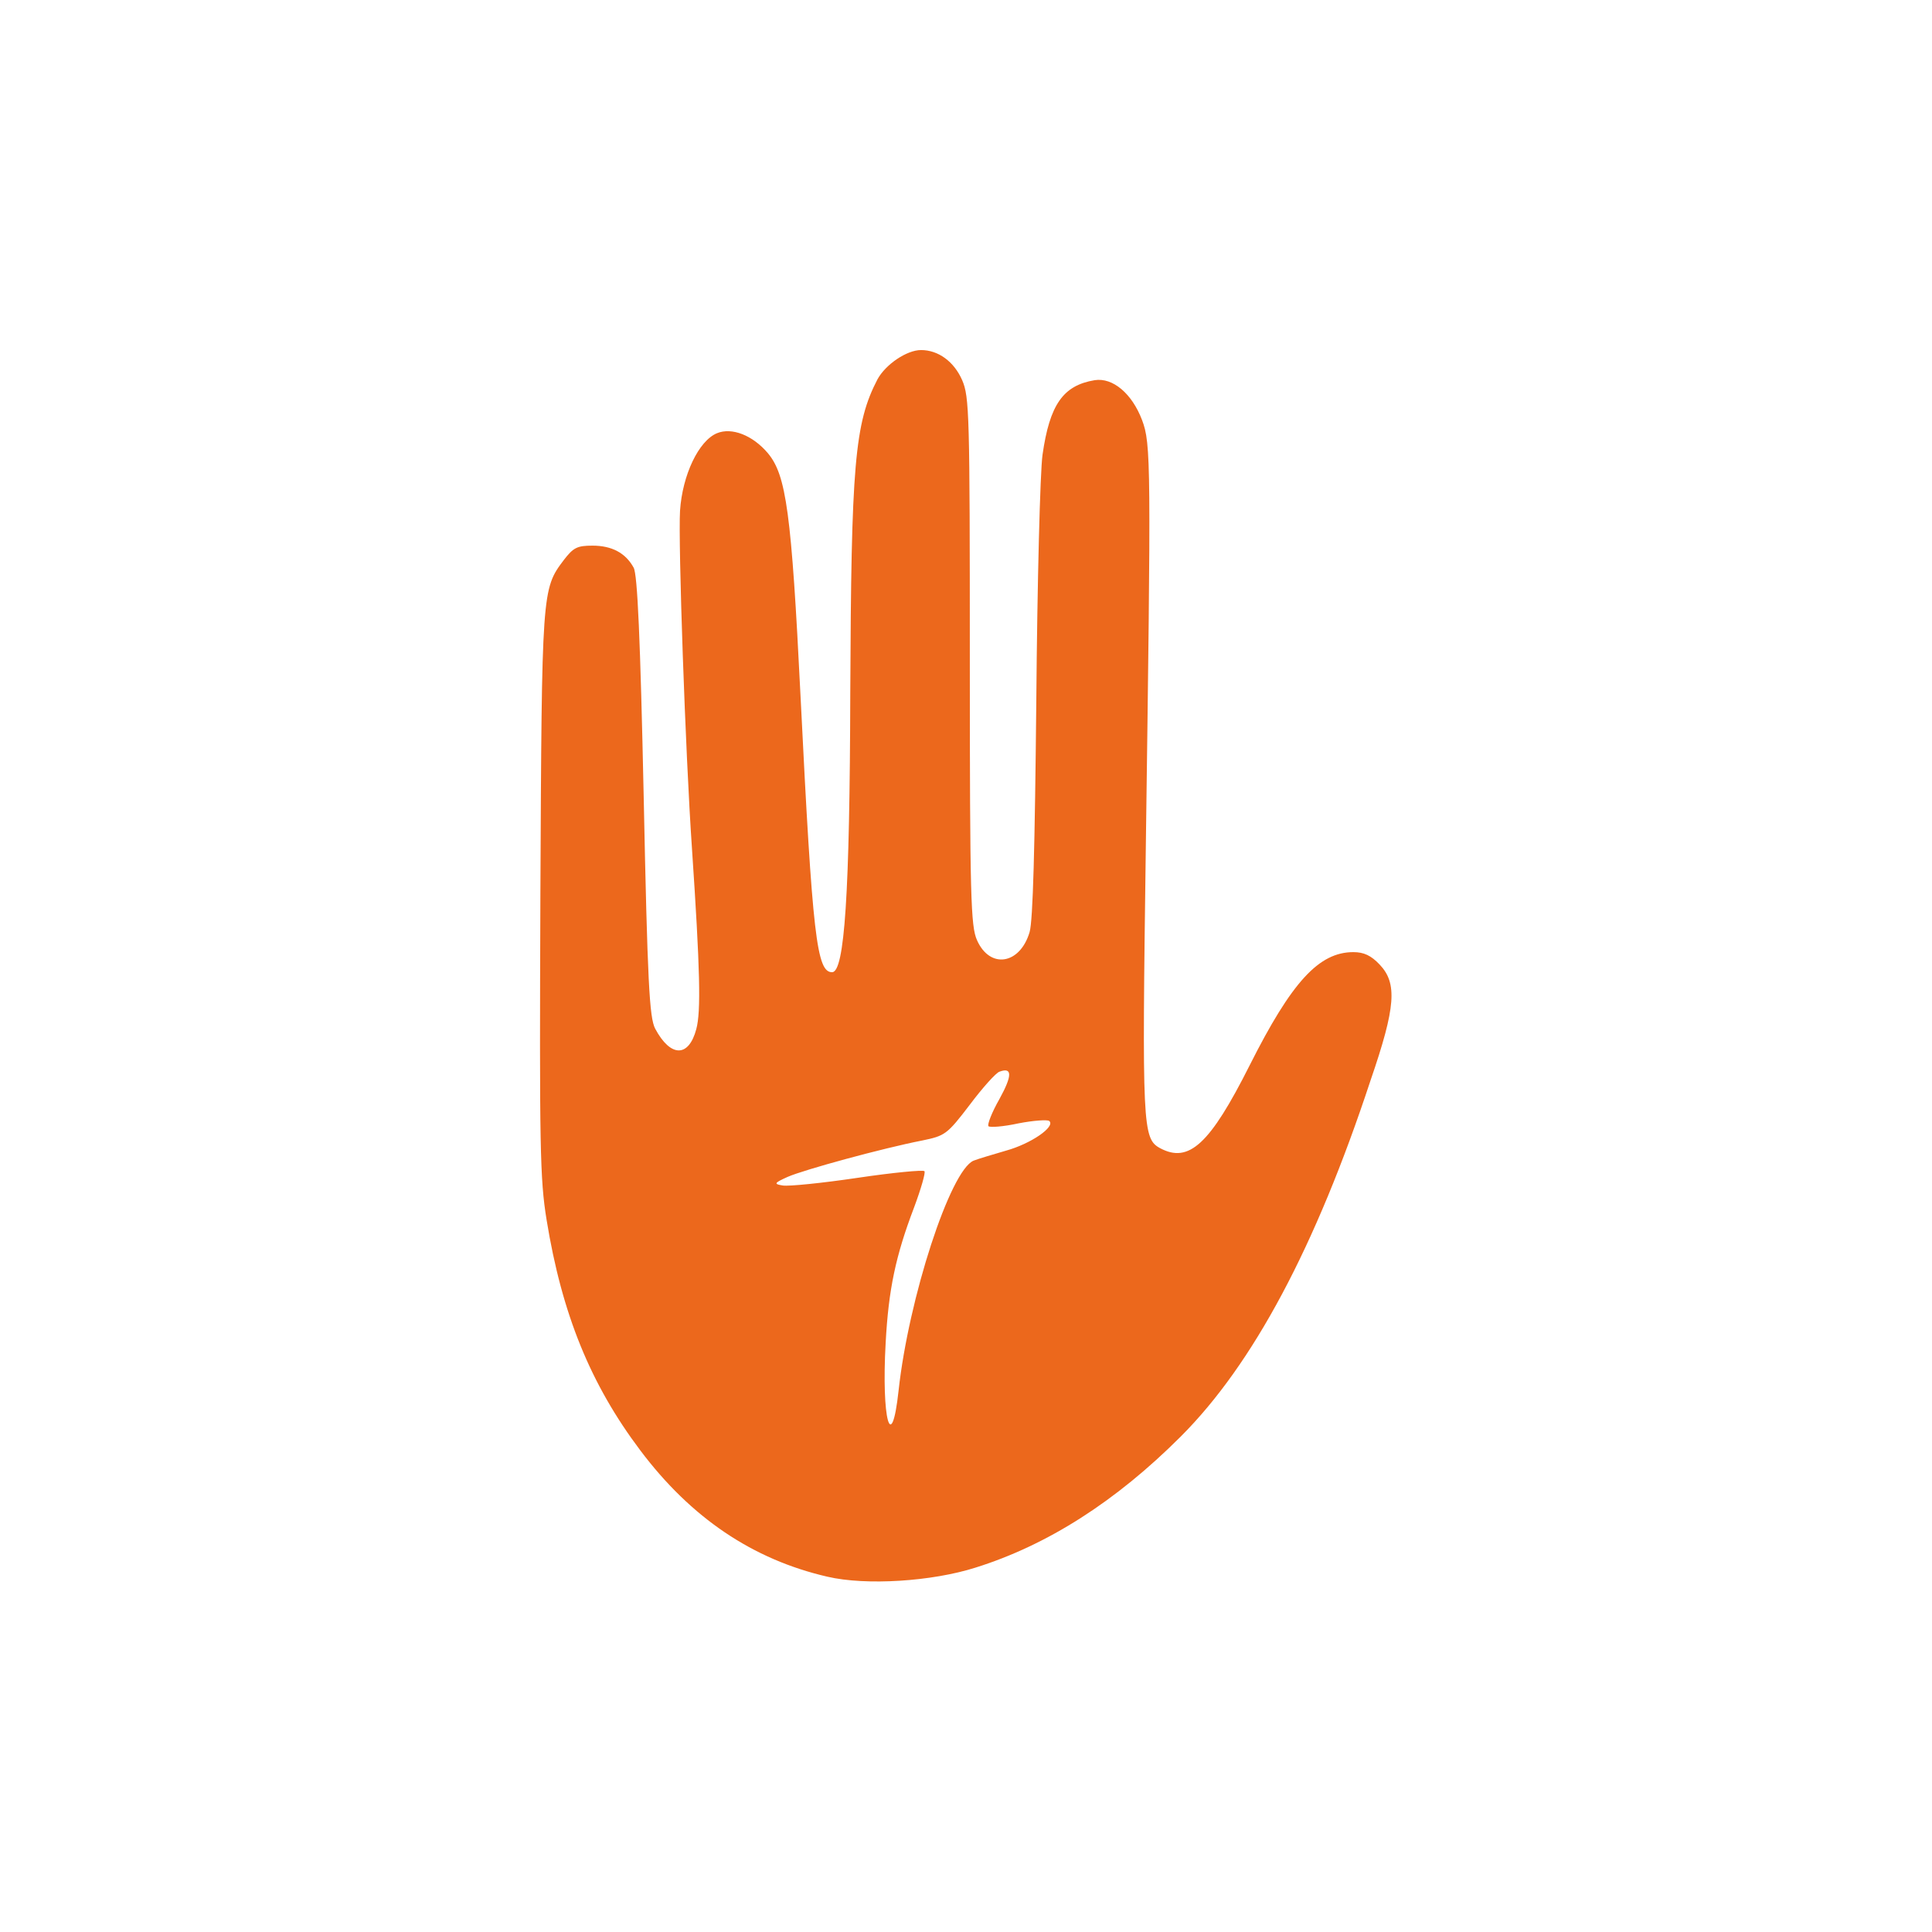 <?xml version="1.0" encoding="utf-8"?>
<!-- Generator: Adobe Illustrator 27.9.0, SVG Export Plug-In . SVG Version: 6.00 Build 0)  -->
<svg version="1.1" id="Capa_2_00000085941712387069083580000009677062047610081153_"
	 xmlns="http://www.w3.org/2000/svg" xmlns:xlink="http://www.w3.org/1999/xlink" x="0px" y="0px" viewBox="0 0 404 404"
	 style="enable-background:new 0 0 404 404;" xml:space="preserve">
<style type="text/css">
	.st0{fill:#FFFFFF;}
	.st1{fill:#EC681C;}
</style>
<g id="Capa_1-2_00000129203151170643638910000015974885941047151025_">
	<rect y="0" class="st0" width="404" height="404"/>
	<g id="Capa_2-2">
		<g id="Capa_1-2">
			<path class="st1" d="M288.5,201.7c-1.8-1.9-3.3-2.6-5.5-2.6c-7.2,0-12.9,6.2-21.7,23.7c-8.3,16.5-12.7,20.5-18.7,17.3
				c-3.7-2-3.8-4.4-3-62.9c1.1-80.6,1.1-84.4-0.8-89.4c-2.1-5.5-6.1-8.9-9.9-8.3c-6.6,1.1-9.4,5.1-10.9,15.6
				c-0.5,3.5-1.1,26.7-1.3,51.4c-0.3,30.9-0.7,46-1.4,48.4c-2,6.8-8.3,7.8-11,1.7c-1.3-2.9-1.5-8.8-1.5-58.3
				c0-51.9-0.1-55.3-1.6-58.8c-1.7-3.9-5-6.3-8.6-6.3c-3,0-7.4,3-9.1,6.1c-4.8,9.2-5.5,17.9-5.7,65.5c-0.1,42.3-1.2,58.5-3.8,58.5
				c-3.2,0-4.1-7.2-6.6-57.7c-1.9-38.5-3-46.2-6.8-50.8c-3.2-3.8-7.6-5.5-10.7-4.2c-3.8,1.6-7.2,8.7-7.7,16.2
				c-0.4,6.7,1.1,50.3,2.5,70.7c1.7,25.3,1.9,34,0.9,37.7c-1.6,6-5.4,5.9-8.6-0.1c-1.2-2.3-1.6-9.5-2.4-48.6
				c-0.7-32.9-1.3-46.4-2.1-47.8c-1.7-3.1-4.6-4.6-8.6-4.6c-3.2,0-4,0.4-6,3c-4.6,6.1-4.6,6.3-4.9,69.7c-0.2,53.1-0.1,59.7,1.3,68.3
				c3.2,19.7,9.2,34.4,19.6,48.2c10.6,14.1,23.5,22.8,39.1,26.4c8.1,1.9,21.9,1,31-1.9c15-4.7,29.3-13.8,42.9-27.4
				c15.1-15.1,28.2-39.6,39.7-74.5C291.9,210.5,292.2,205.6,288.5,201.7L288.5,201.7z M210.4,240.6c-2.7,0.8-5.8,1.7-6.8,2.1
				c-4.9,2-13.6,28.8-15.7,48.1c-1.5,13.7-3.6,5.9-2.7-10c0.6-11.2,2.1-18.2,5.9-28.2c1.5-4,2.5-7.5,2.2-7.7
				c-0.3-0.3-6.6,0.3-14,1.4c-7.4,1.1-14.4,1.8-15.6,1.6c-1.9-0.3-1.9-0.5,1-1.8c3.4-1.5,19.9-6,28.1-7.6c4.8-1,5.2-1.2,10-7.5
				c2.7-3.6,5.5-6.7,6.2-6.9c2.7-1,2.7,0.8,0,5.7c-1.6,2.8-2.6,5.4-2.3,5.7c0.3,0.3,3.1,0.1,6.3-0.6c3.1-0.6,6-0.8,6.4-0.5
				C220.8,235.6,215.5,239.2,210.4,240.6L210.4,240.6z"/>
		</g>
	</g>
</g>
</svg>
